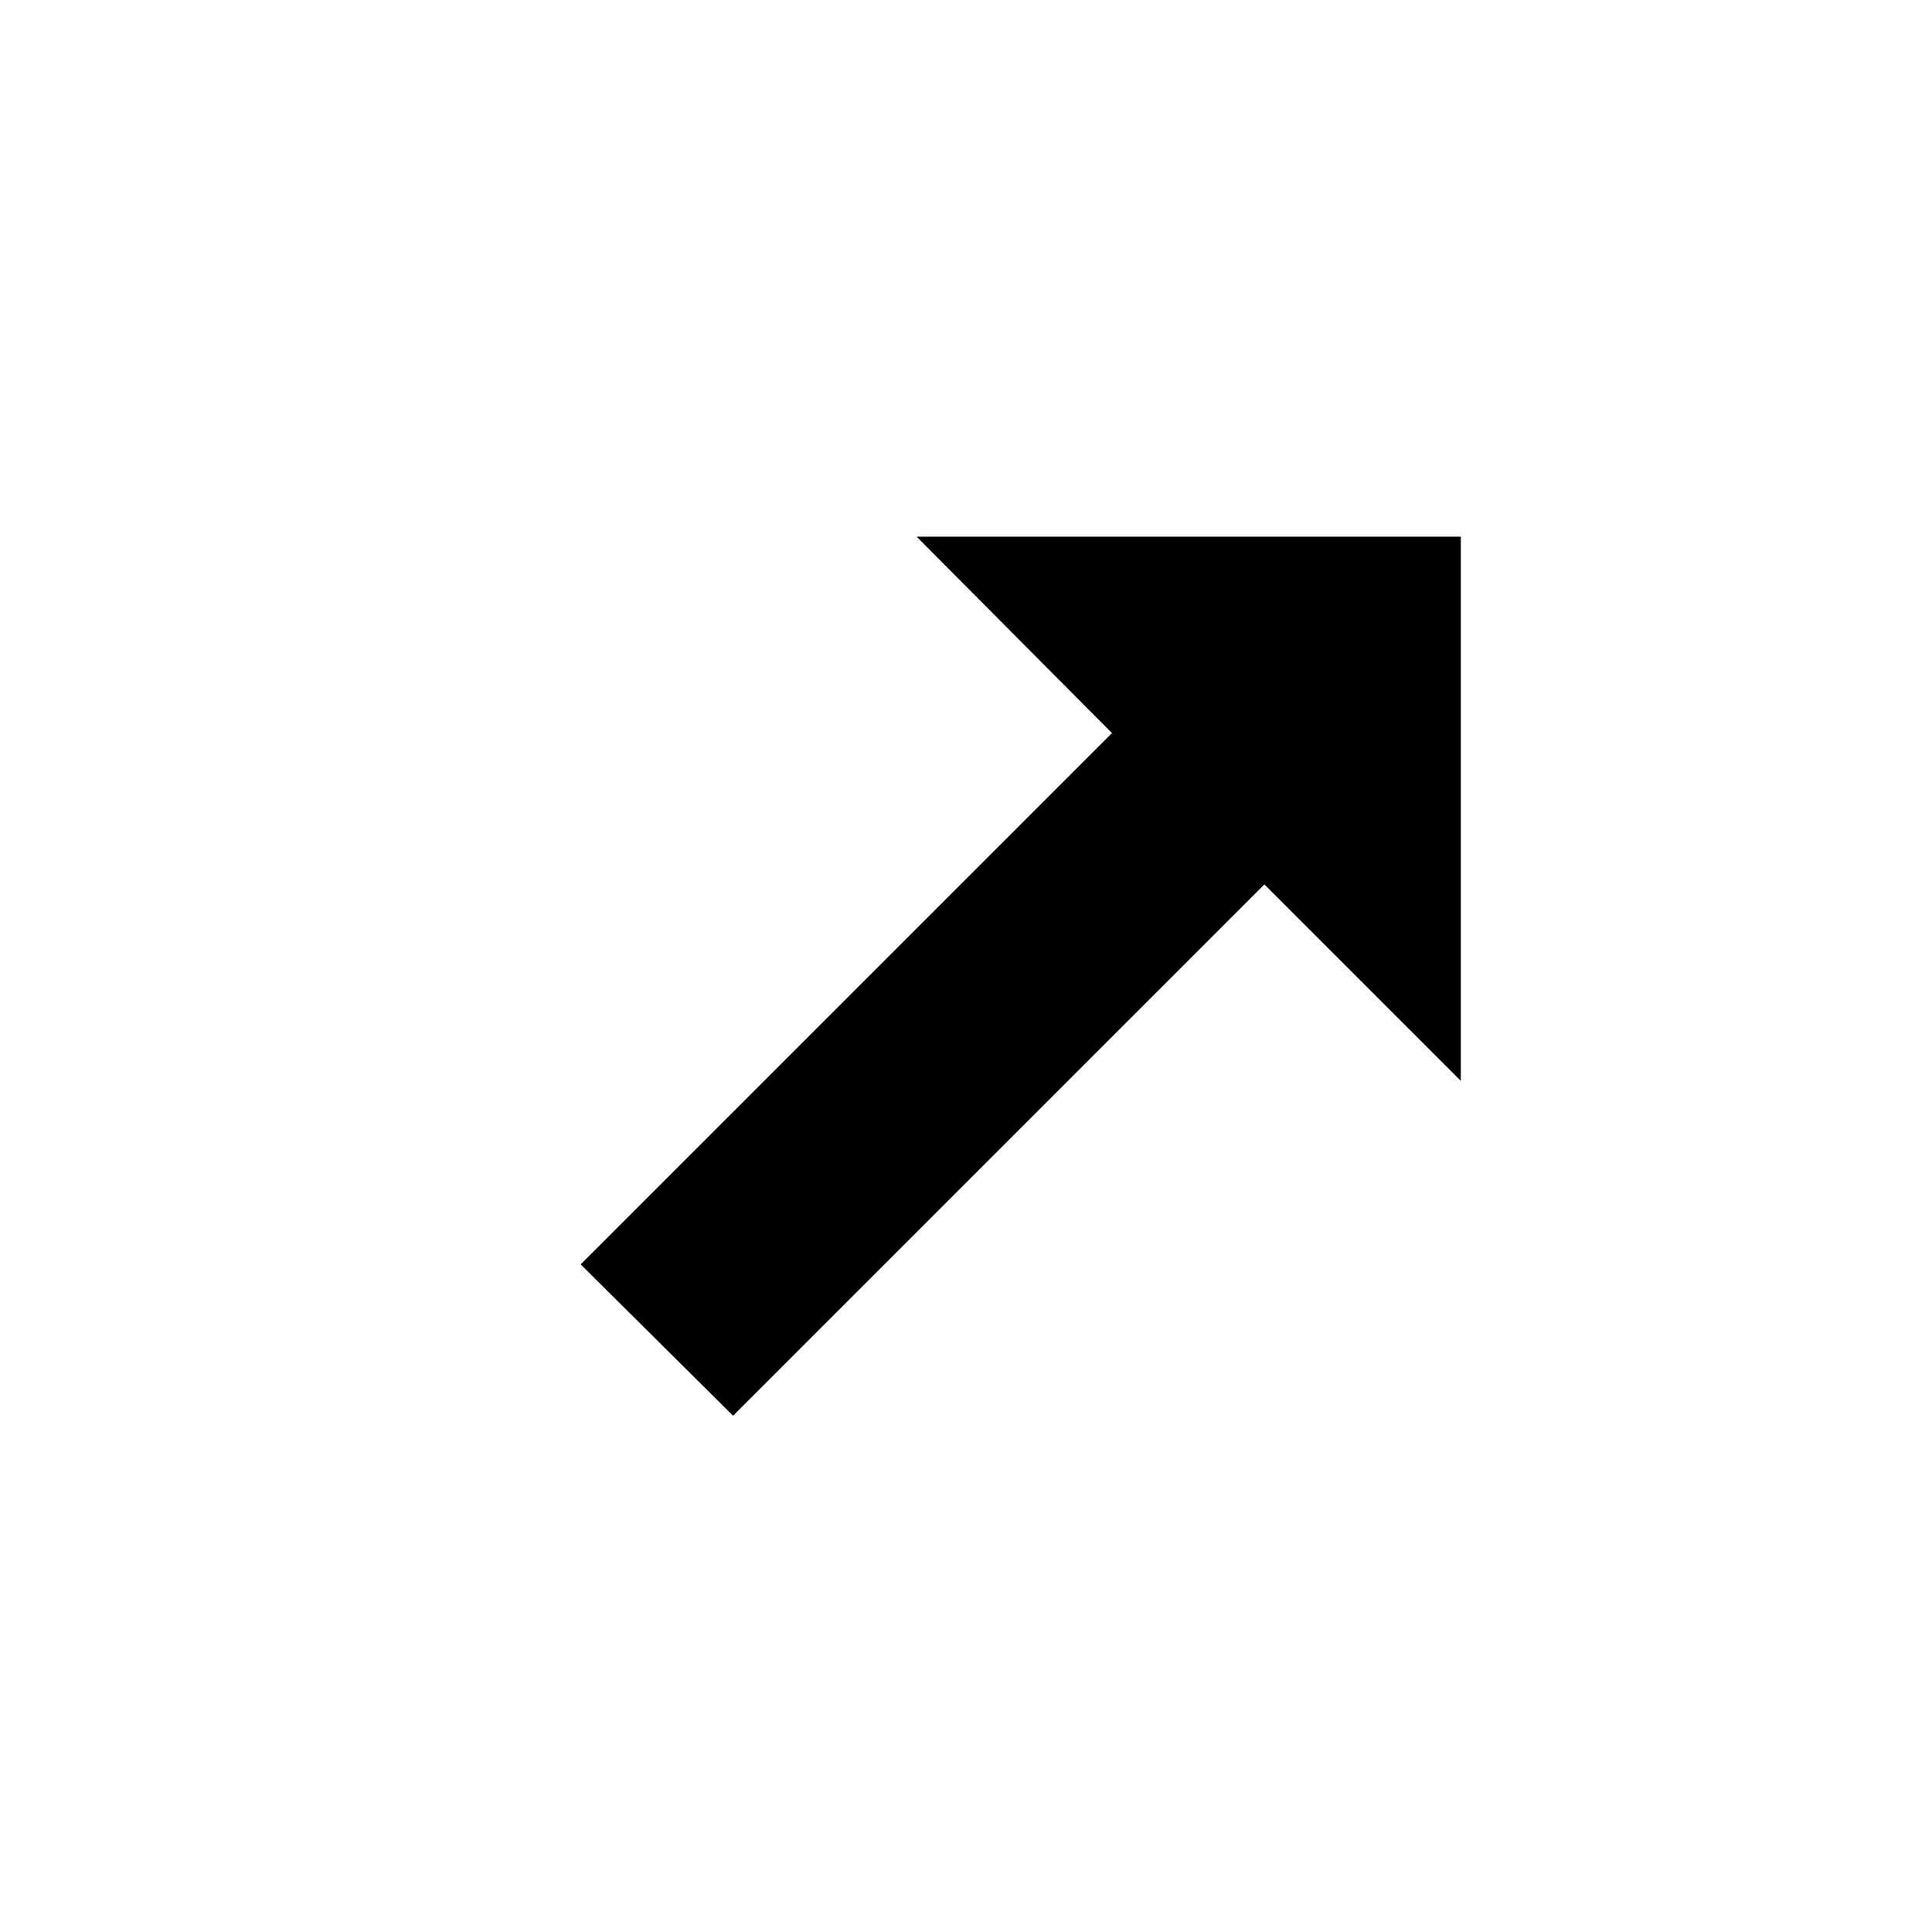<svg width="18" height="18" viewBox="0 0 18 18" xmlns="http://www.w3.org/2000/svg"><title>Cursor/ResizeW/North-East</title><defs><filter x="-29.1%" y="-20%" width="158.2%" height="158.2%" filterUnits="objectBoundingBox" id="a"><feOffset dy="1" in="SourceAlpha" result="shadowOffsetOuter1"/><feGaussianBlur stdDeviation=".9" in="shadowOffsetOuter1" result="shadowBlurOuter1"/><feColorMatrix values="0 0 0 0 0 0 0 0 0 0 0 0 0 0 0 0 0 0 0.65 0" in="shadowBlurOuter1" result="shadowMatrixOuter1"/><feMerge><feMergeNode in="shadowMatrixOuter1"/><feMergeNode in="SourceGraphic"/></feMerge></filter></defs><g filter="url(#a)" transform="translate(4 3)" fill-rule="nonzero" fill="none"><path fill="#FFF" d="M10.61 8.49V0H2.12l2.83 2.83L0 7.78l2.83 2.83 4.95-4.95z"/><path fill="#000" d="M1.41 7.78l4.95-4.95L4.54 1h5.07v5.07L7.78 4.24 2.83 9.19z"/></g></svg>